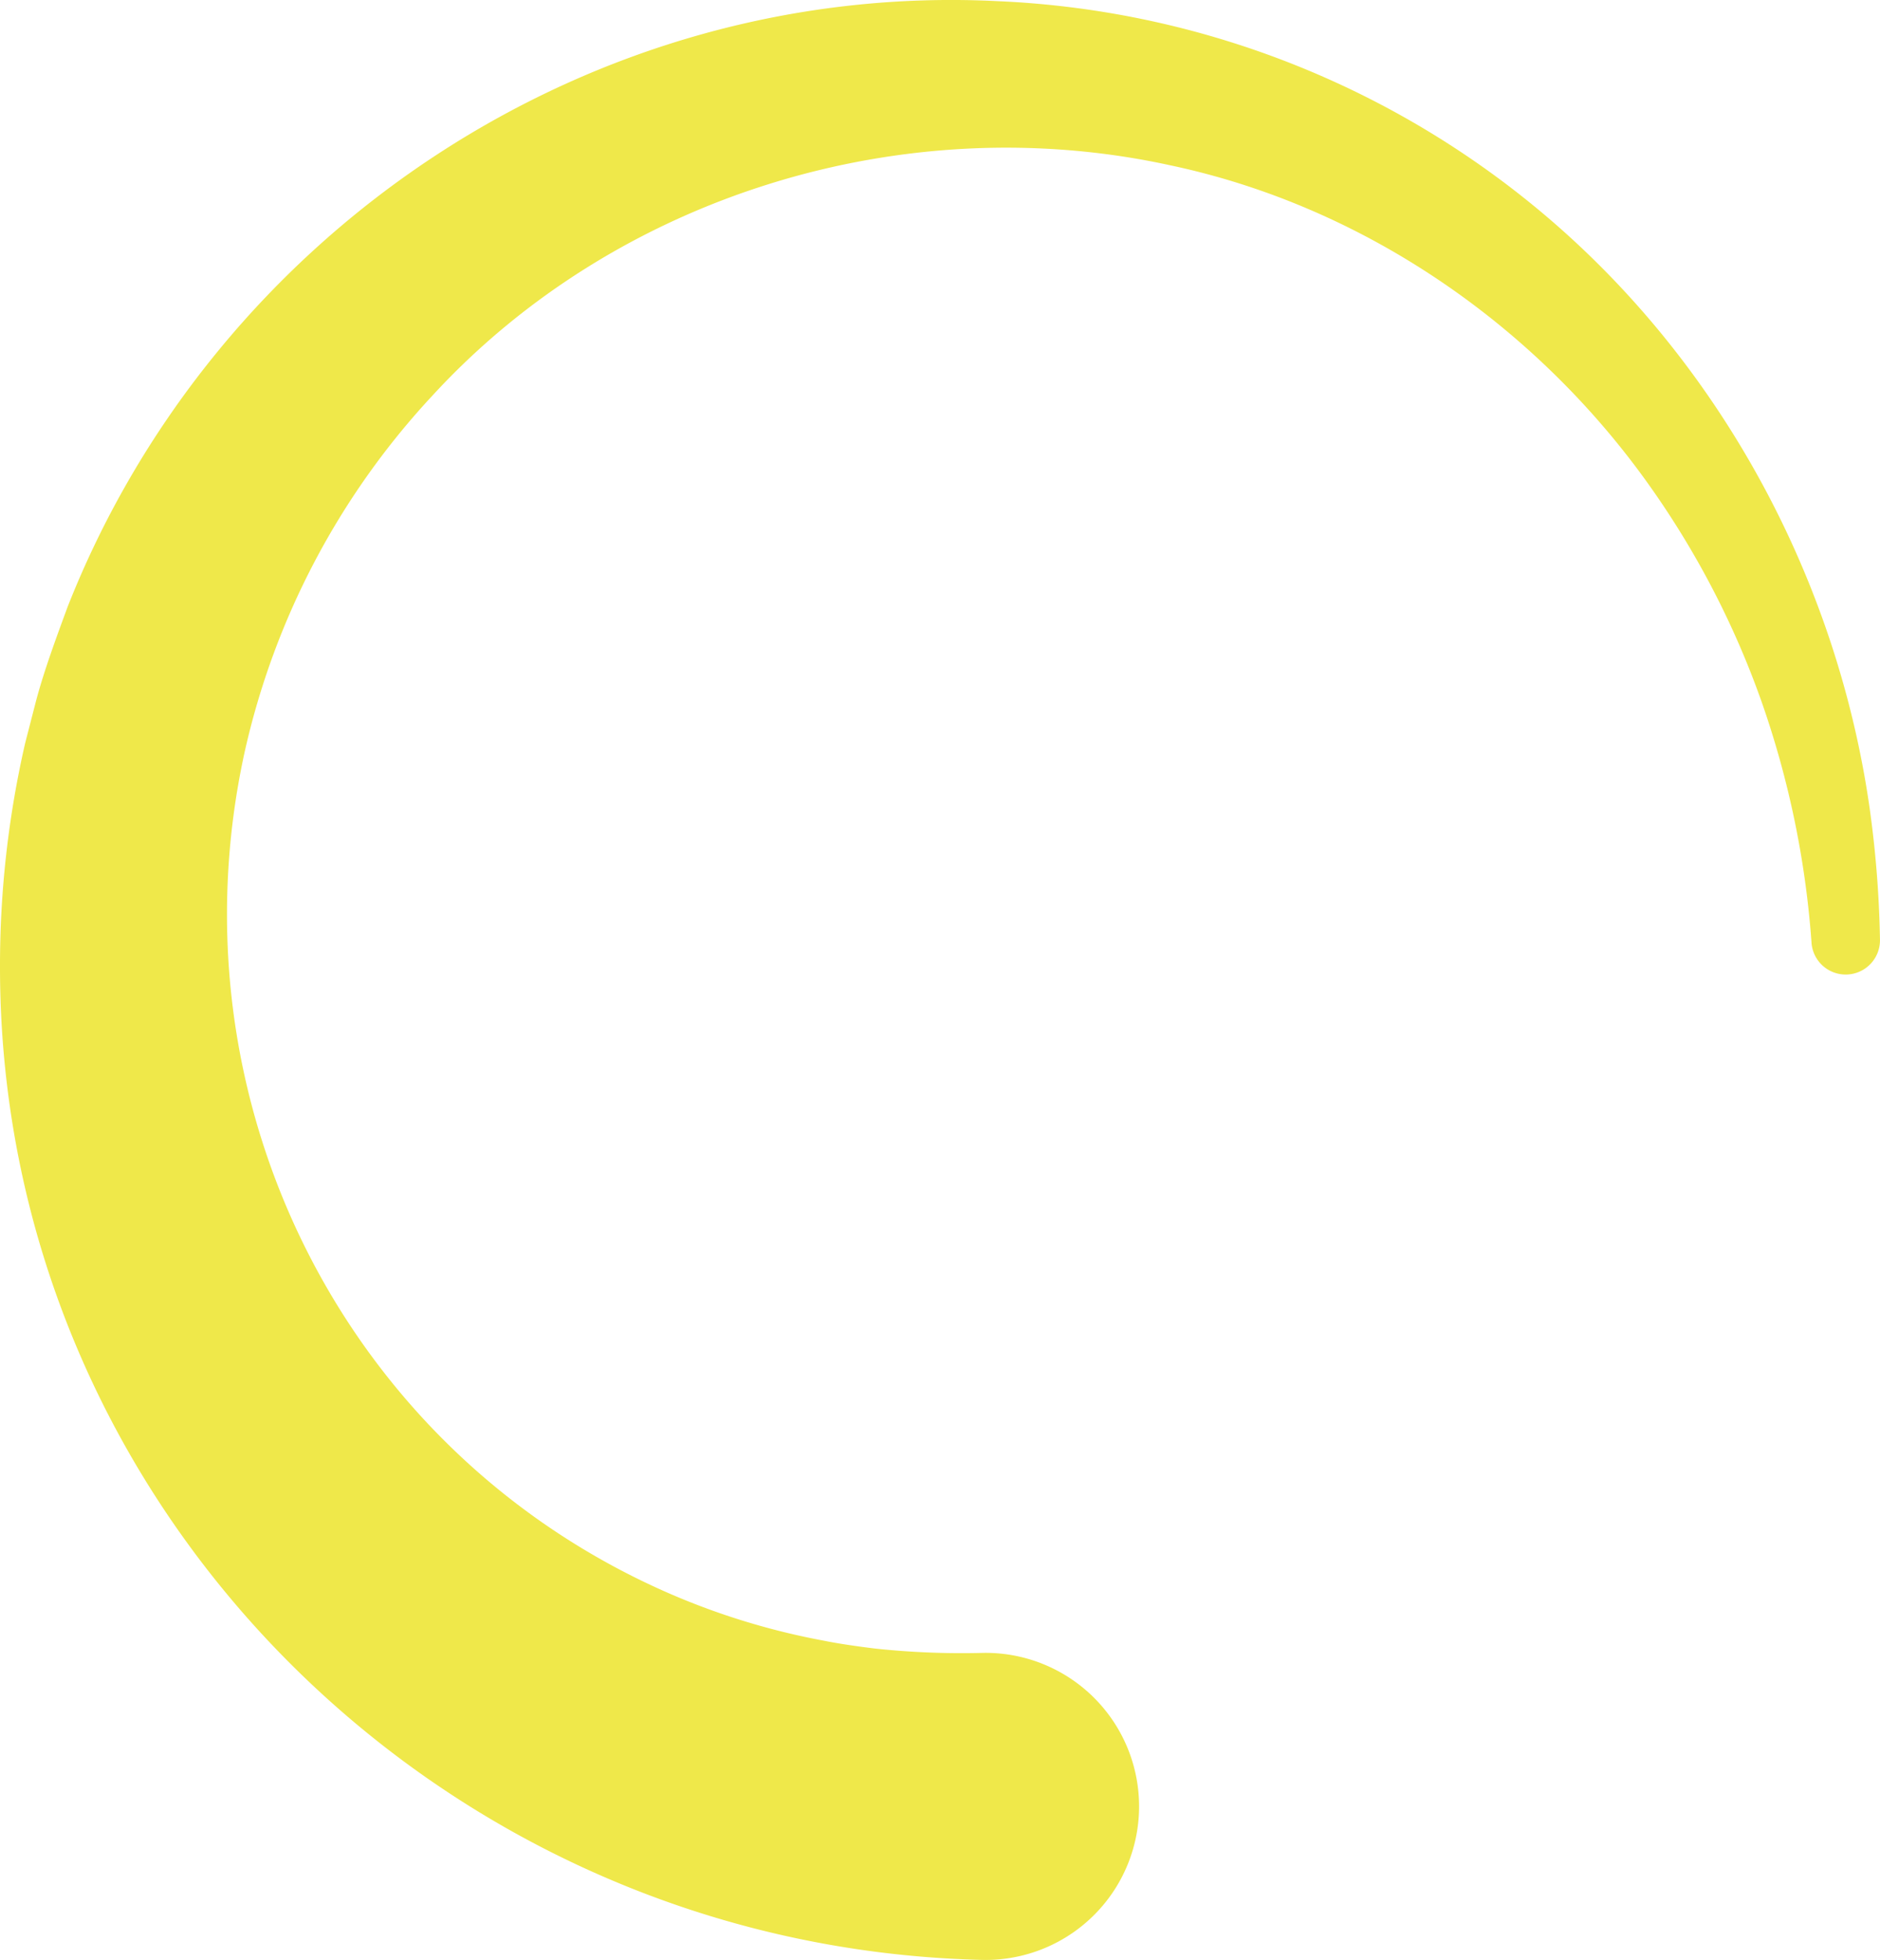 <svg id="Layer_1" data-name="Layer 1" xmlns="http://www.w3.org/2000/svg" viewBox="0 0 388.31 404.77"><defs><style>.cls-1{fill:#efe84a;}</style></defs><path class="cls-1" d="M202.24,404.74C91.06,401.78-.15,311.4,0,199.5a205.09,205.09,0,0,1,5.19-46c.66-2.56,1.64-6.38,2.32-9,1.66-6.2,4.25-13.19,6.48-19.24C44.69,47.47,122.42-4.08,206.28.25A187.49,187.49,0,0,1,322.2,47.11c34.65,30.67,57.37,73.9,63.94,119.59a221.7,221.7,0,0,1,2.16,27.19,7.08,7.08,0,0,1-14.15.58,191.94,191.94,0,0,0-10.22-49.33,181.75,181.75,0,0,0-22.85-44.31c-23.52-33.45-59.35-58.26-99.45-66.71-55-12-114.44,6.31-152.37,47.64a158.83,158.83,0,0,0-38.77,73.73C34.87,227.12,71.06,300,138.59,329.23A147.93,147.93,0,0,0,170,338.8c3.45.7,7.3,1.23,10.78,1.66a168.92,168.92,0,0,0,22.26.89,31.71,31.71,0,1,1-.75,63.39Z"/></svg>